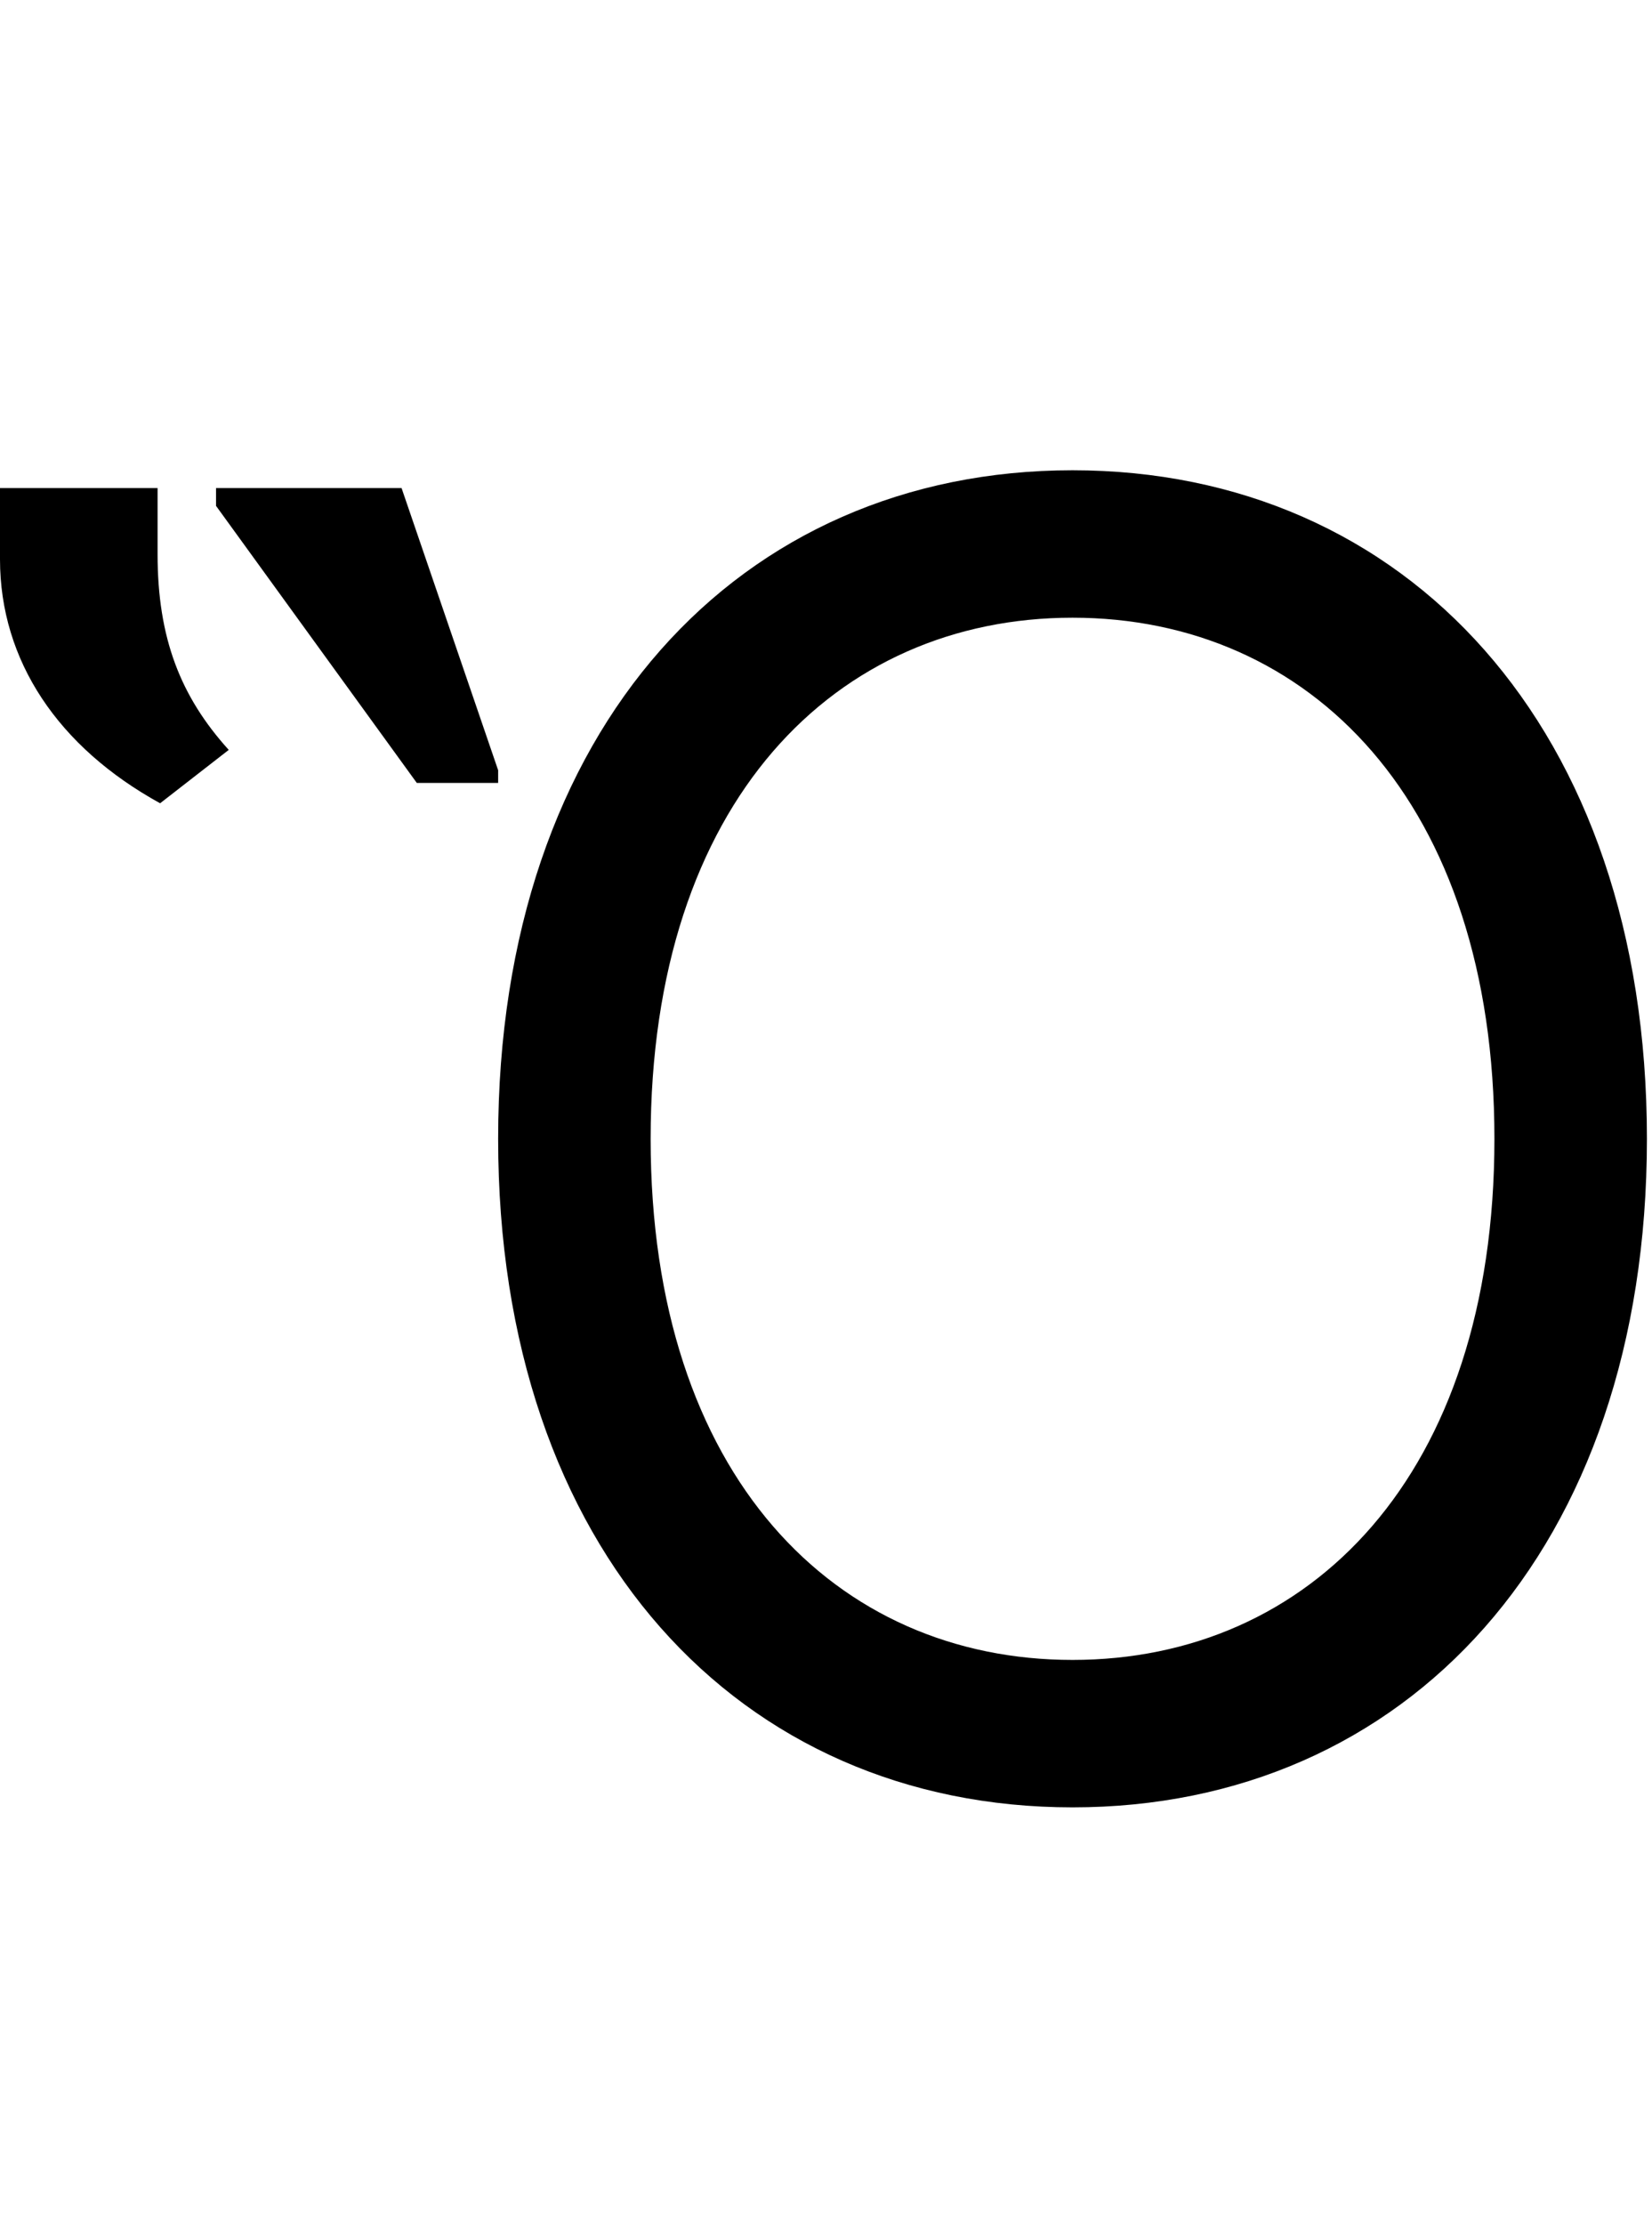 <svg id="svg-uni1F4B" xmlns="http://www.w3.org/2000/svg" width="260" height="350"><path d="M2536 -1024C2536 -1672 2156 -2076 1632 -2076C1108 -2076 728 -1672 728 -1024C728 -376 1108 28 1632 28C2156 28 2536 -376 2536 -1024ZM2296 -1024C2296 -492 2004 -204 1632 -204C1260 -204 968 -492 968 -1024C968 -1556 1260 -1844 1632 -1844C2004 -1844 2296 -1556 2296 -1024ZM-56 -1936C-56 -1776 36 -1640 196 -1552L304 -1636C228 -1720 192 -1812 192 -1944V-2048H-56ZM728 -1604 576 -2048H284V-2020L600 -1584H728Z" transform="translate(5.6 281.6) scale(0.1)"/></svg>
